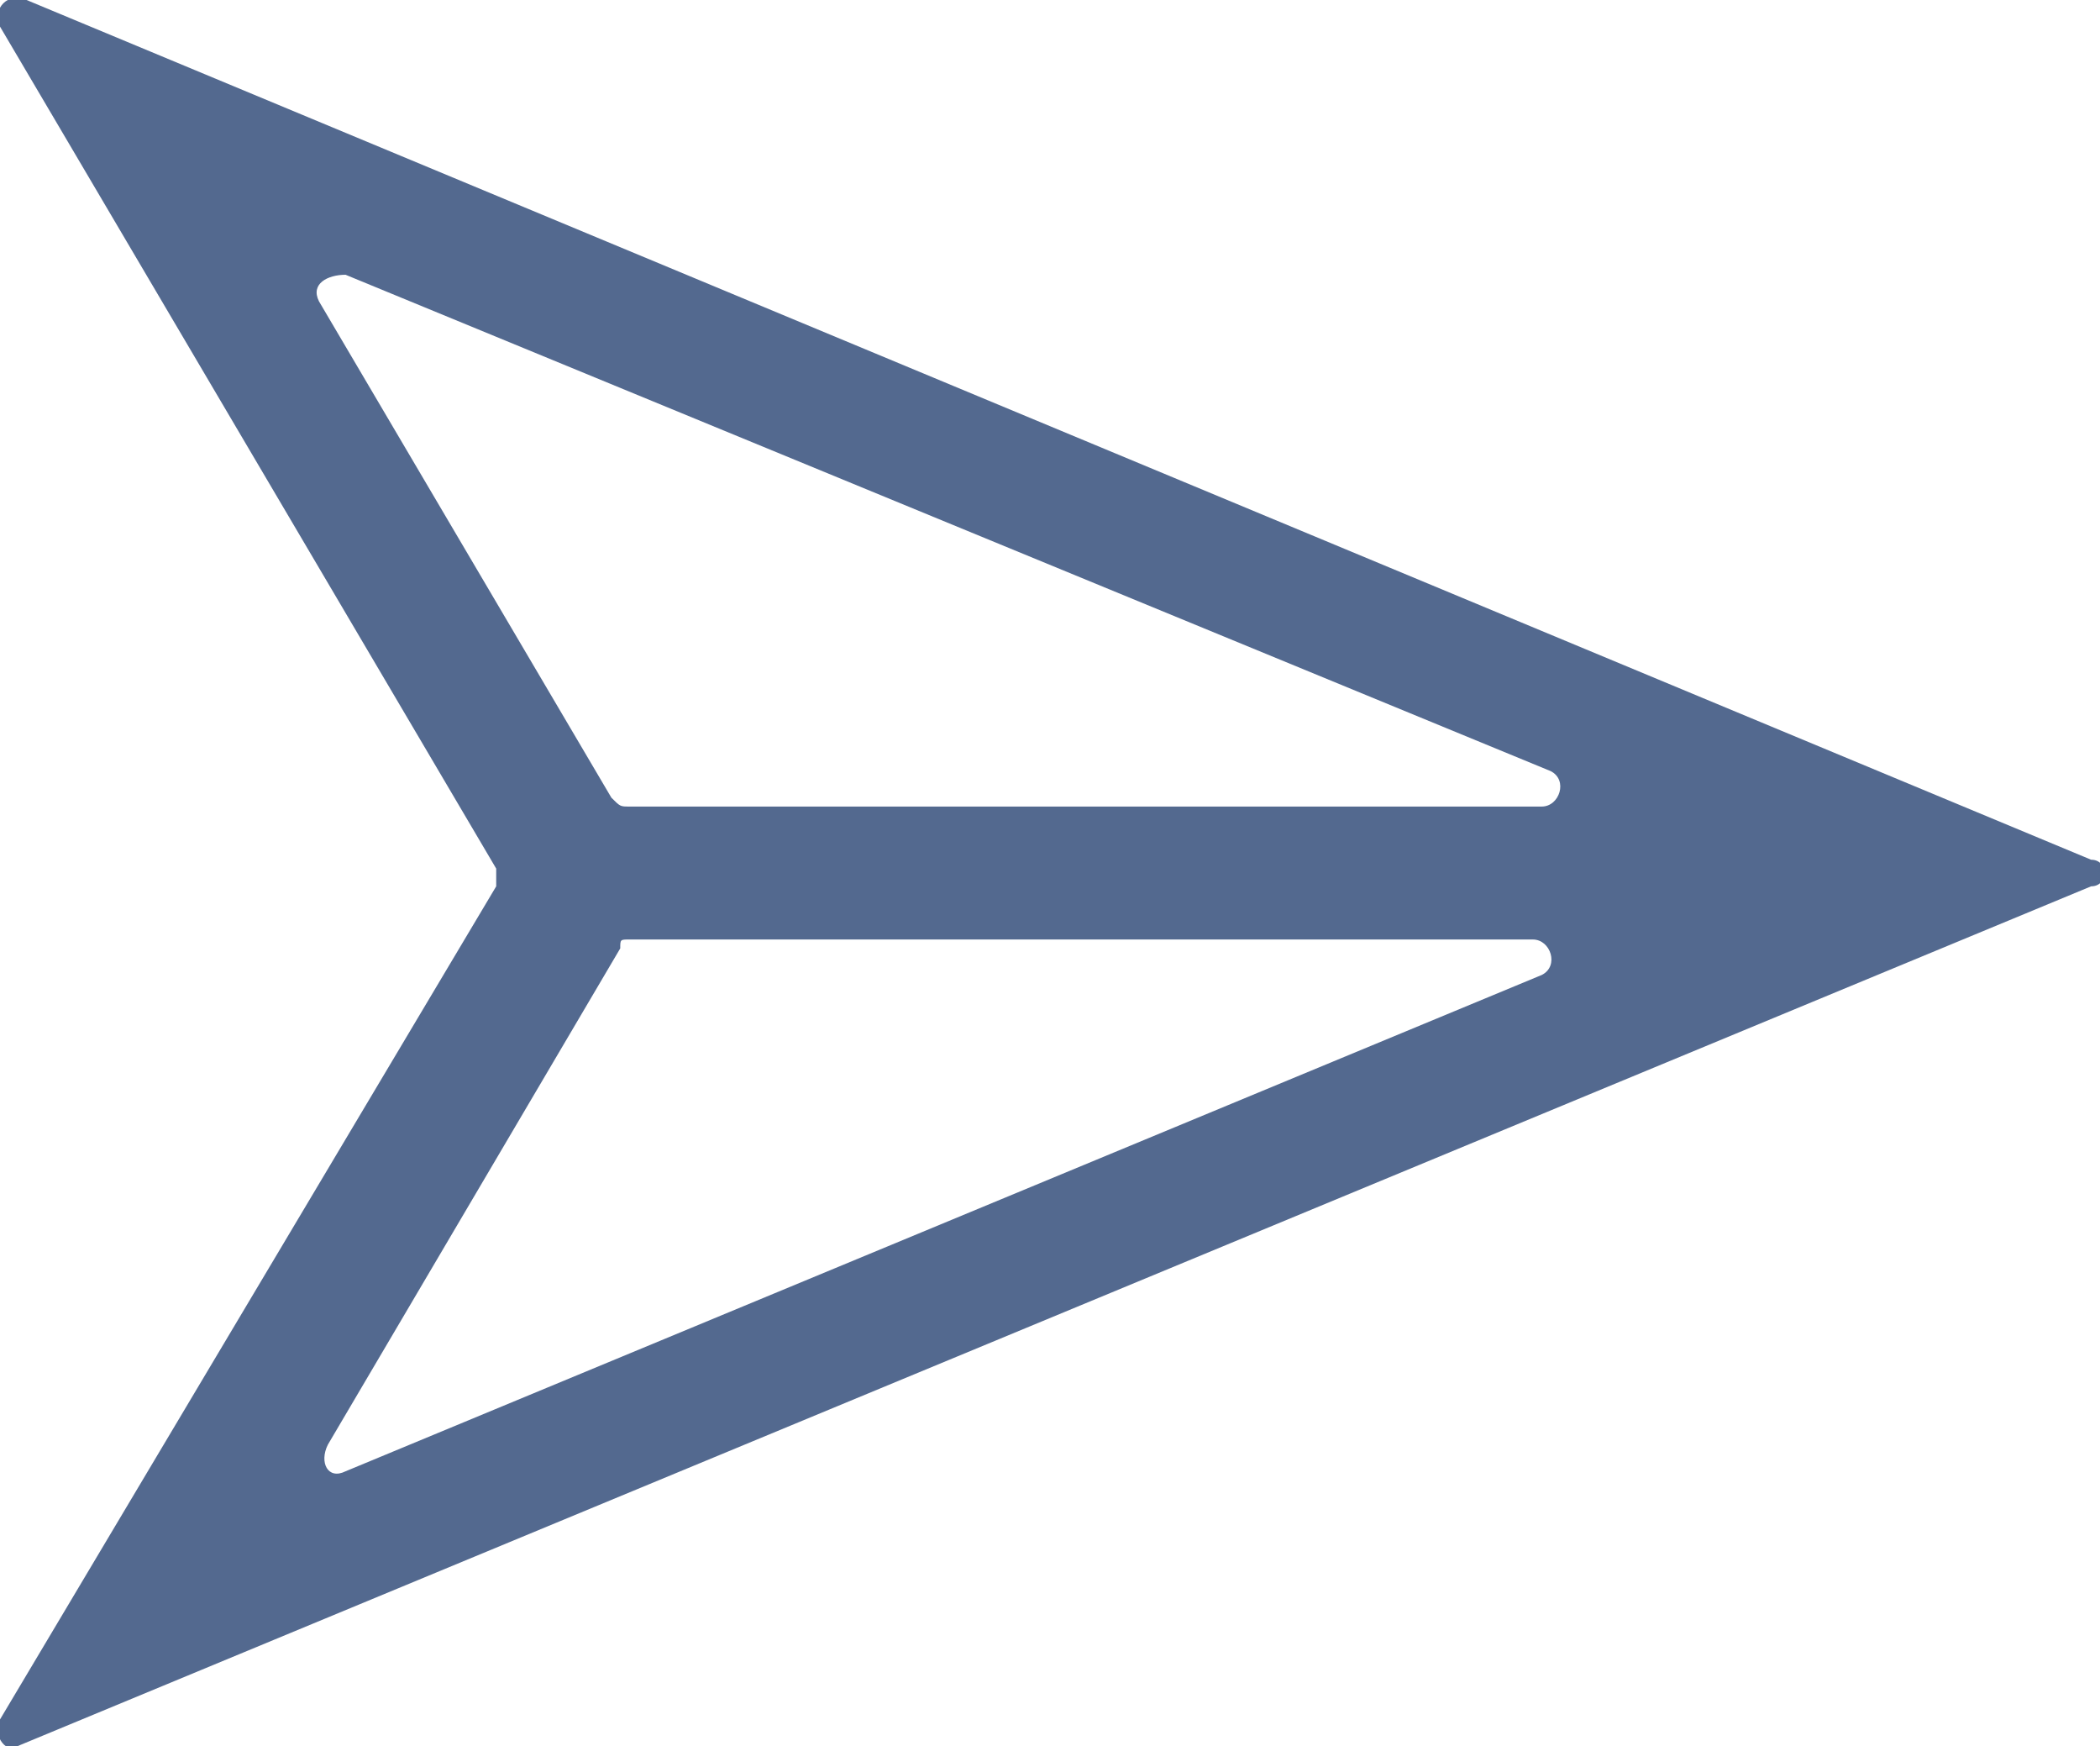 <?xml version="1.0" encoding="utf-8"?>
<!-- Generator: Adobe Illustrator 21.0.0, SVG Export Plug-In . SVG Version: 6.00 Build 0)  -->
<svg version="1.1" id="Layer_1" xmlns="http://www.w3.org/2000/svg" xmlns:xlink="http://www.w3.org/1999/xlink" x="0px" y="0px"
	 viewBox="0 0 23.7 19.7" style="enable-background:new 0 0 23.7 19.7;" xml:space="preserve">
<style type="text/css">
	.st0{fill:#53698F;}
</style>
<path class="st0" d="M23.6,9.7L0.3,0C0.1-0.1-0.1,0.1,0,0.3l5.6,9.5c0,0.1,0,0.1,0,0.2L0,19.4c-0.1,0.2,0.1,0.4,0.2,0.3L23.6,10
	C23.8,10,23.8,9.7,23.6,9.7z M7.1,10.6h10.2c0.2,0,0.3,0.3,0.1,0.4L3.9,16.6c-0.2,0.1-0.3-0.1-0.2-0.3l3.3-5.6
	C7,10.6,7,10.6,7.1,10.6z M6.9,9L3.6,3.4C3.5,3.2,3.7,3.1,3.9,3.1l13.6,5.6c0.2,0.1,0.1,0.4-0.1,0.4H7.1C7,9.1,7,9.1,6.9,9z"/>
</svg>
